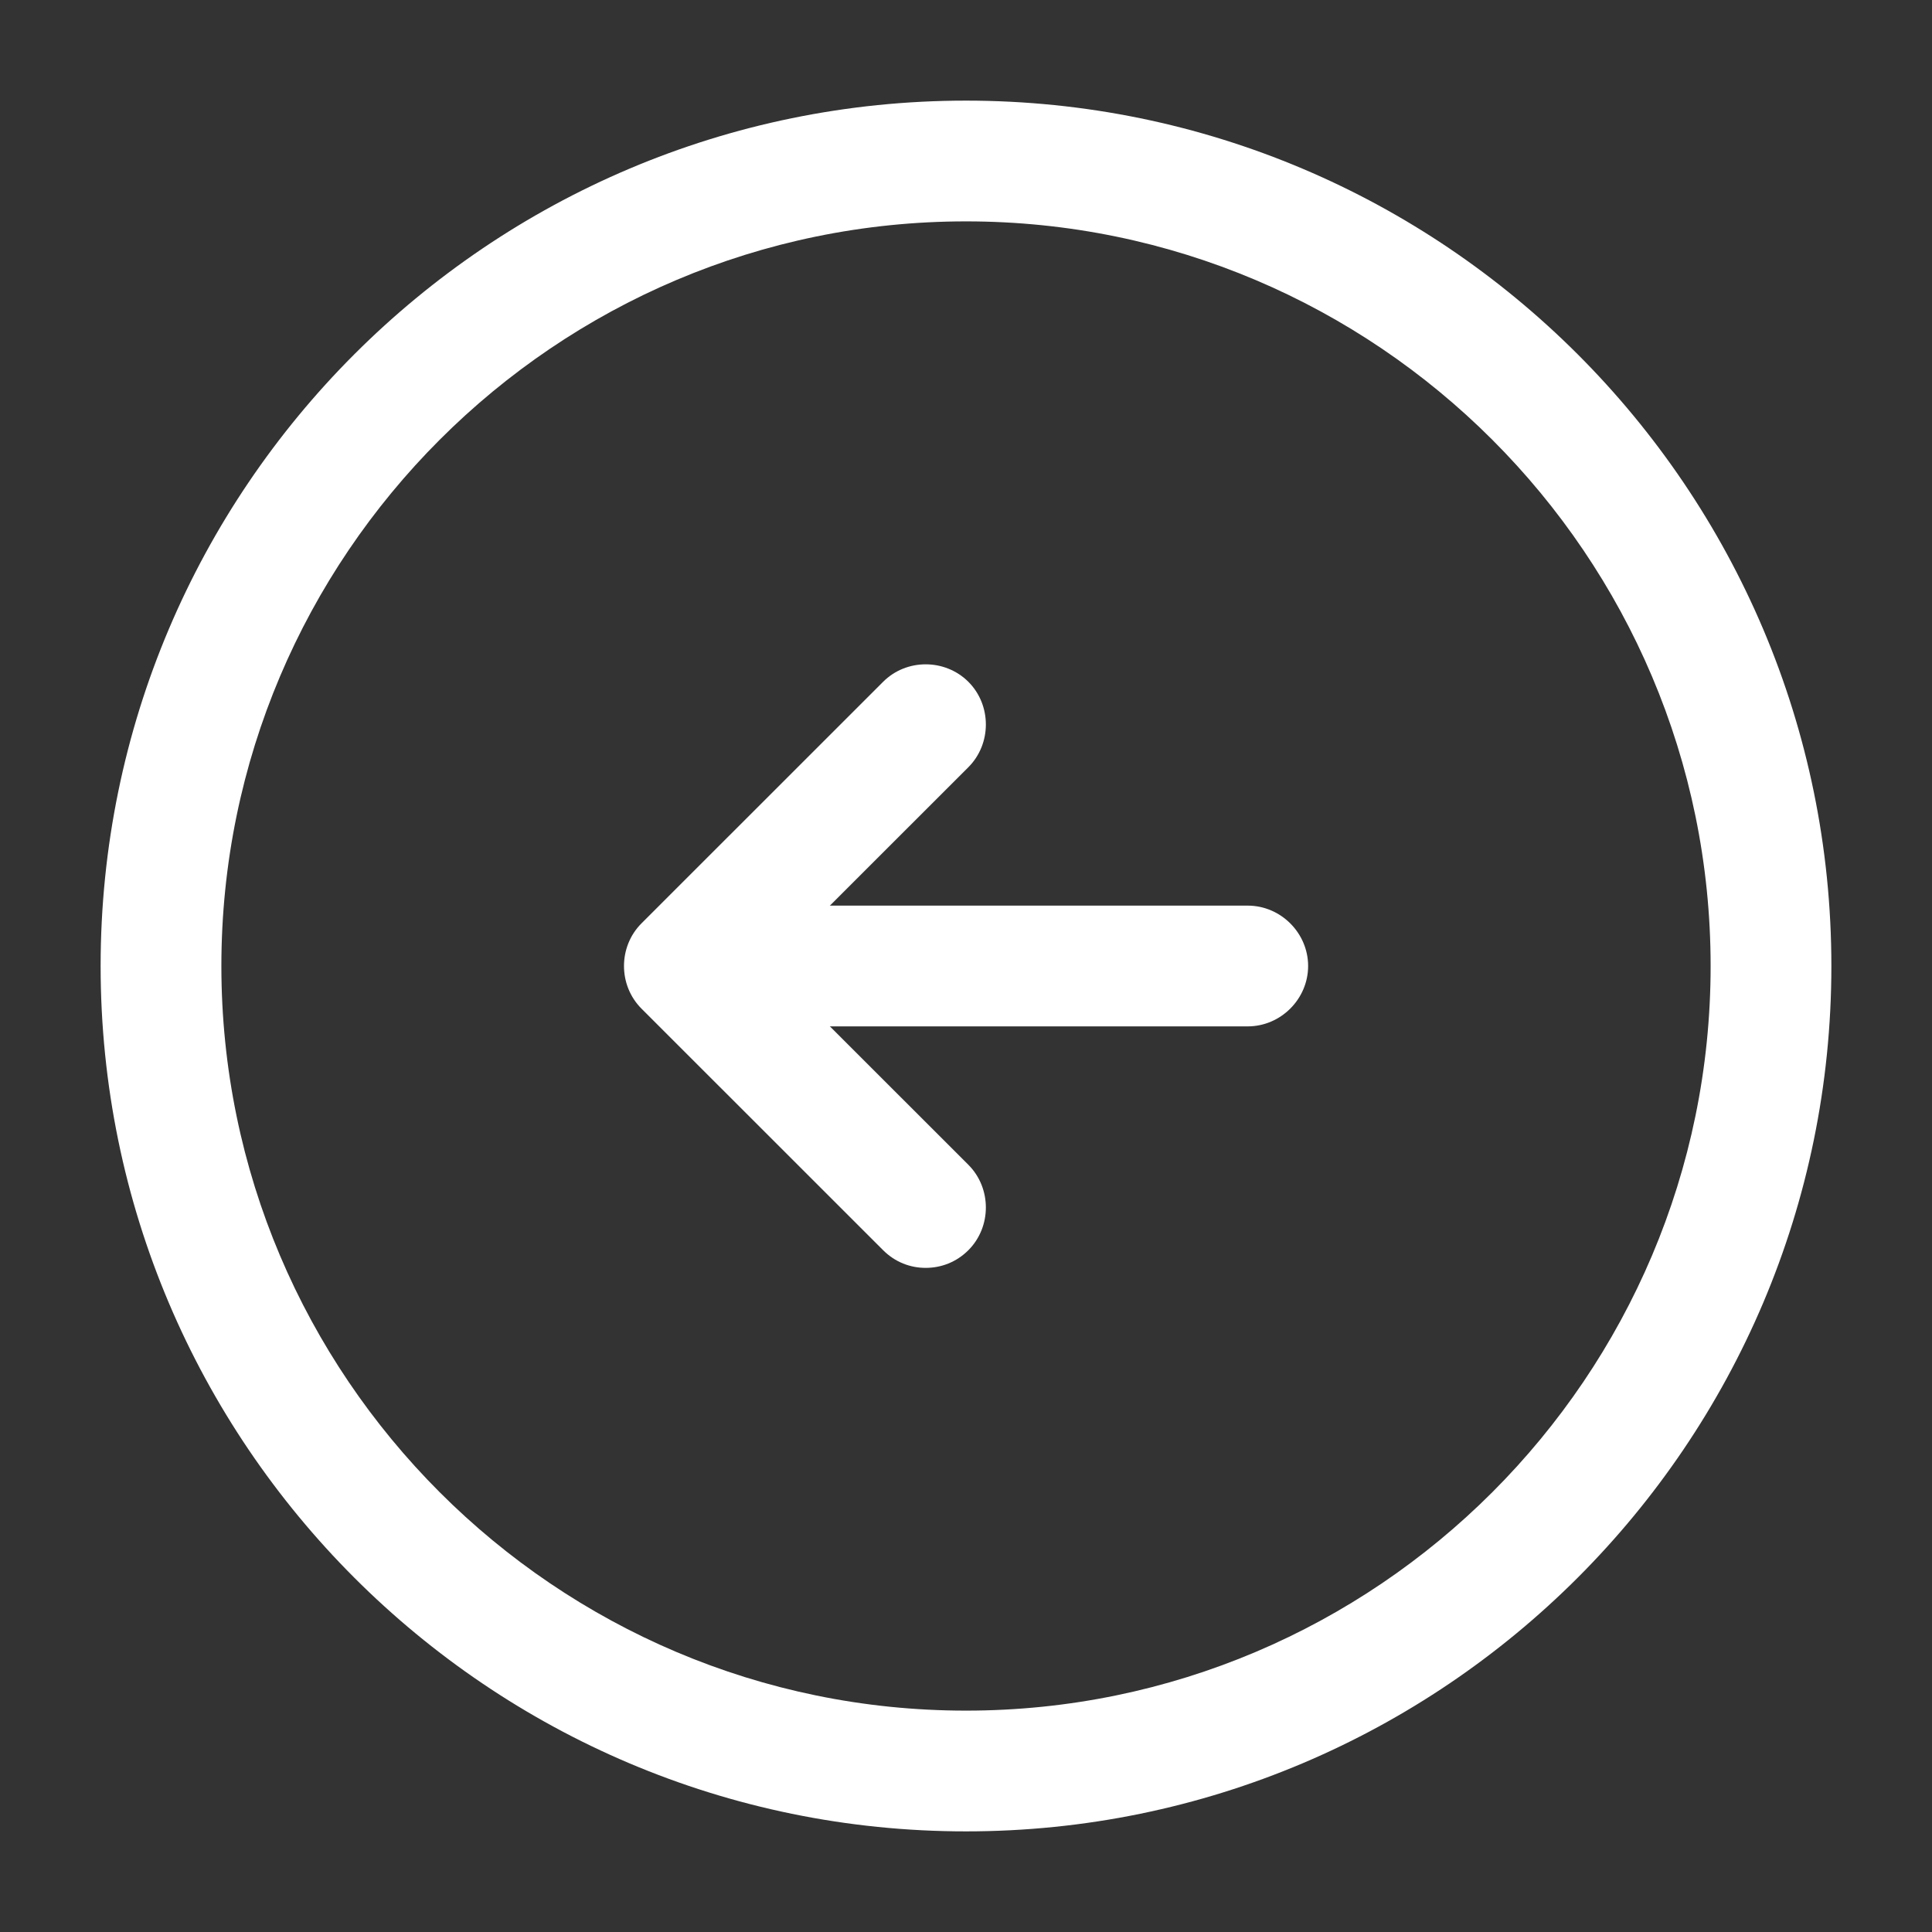 <svg width="24" height="24" viewBox="0 0 24 24" fill="none" xmlns="http://www.w3.org/2000/svg">
<rect x="0" y="0" width="24" height="24" fill="#333333" stroke="none"/>
<path d="M12 22.75C6.07 22.75 1.25 17.93 1.25 12C1.25 6.07 6.07 1.25 12 1.25C17.93 1.25 22.75 6.07 22.75 12C22.75 17.93 17.93 22.75 12 22.75ZM12 2.75C6.9 2.75 2.75 6.9 2.75 12C2.75 17.1 6.9 21.25 12 21.25C17.1 21.25 21.25 17.1 21.25 12C21.25 6.9 17.1 2.75 12 2.75Z" fill="white"/>
<path d="M15.5 12.75H9.5C9.09 12.75 8.75 12.41 8.75 12C8.75 11.59 9.09 11.25 9.5 11.25H15.5C15.91 11.25 16.25 11.59 16.25 12C16.25 12.41 15.91 12.75 15.5 12.75Z" fill="white"/>
<path d="M11.499 15.75C11.309 15.75 11.12 15.68 10.97 15.53L7.969 12.53C7.679 12.24 7.679 11.76 7.969 11.47L10.97 8.47C11.259 8.18 11.739 8.18 12.03 8.47C12.319 8.76 12.319 9.24 12.03 9.53L9.559 12L12.03 14.47C12.319 14.76 12.319 15.24 12.03 15.53C11.88 15.68 11.69 15.75 11.499 15.75Z" fill="white"/>
</svg>
